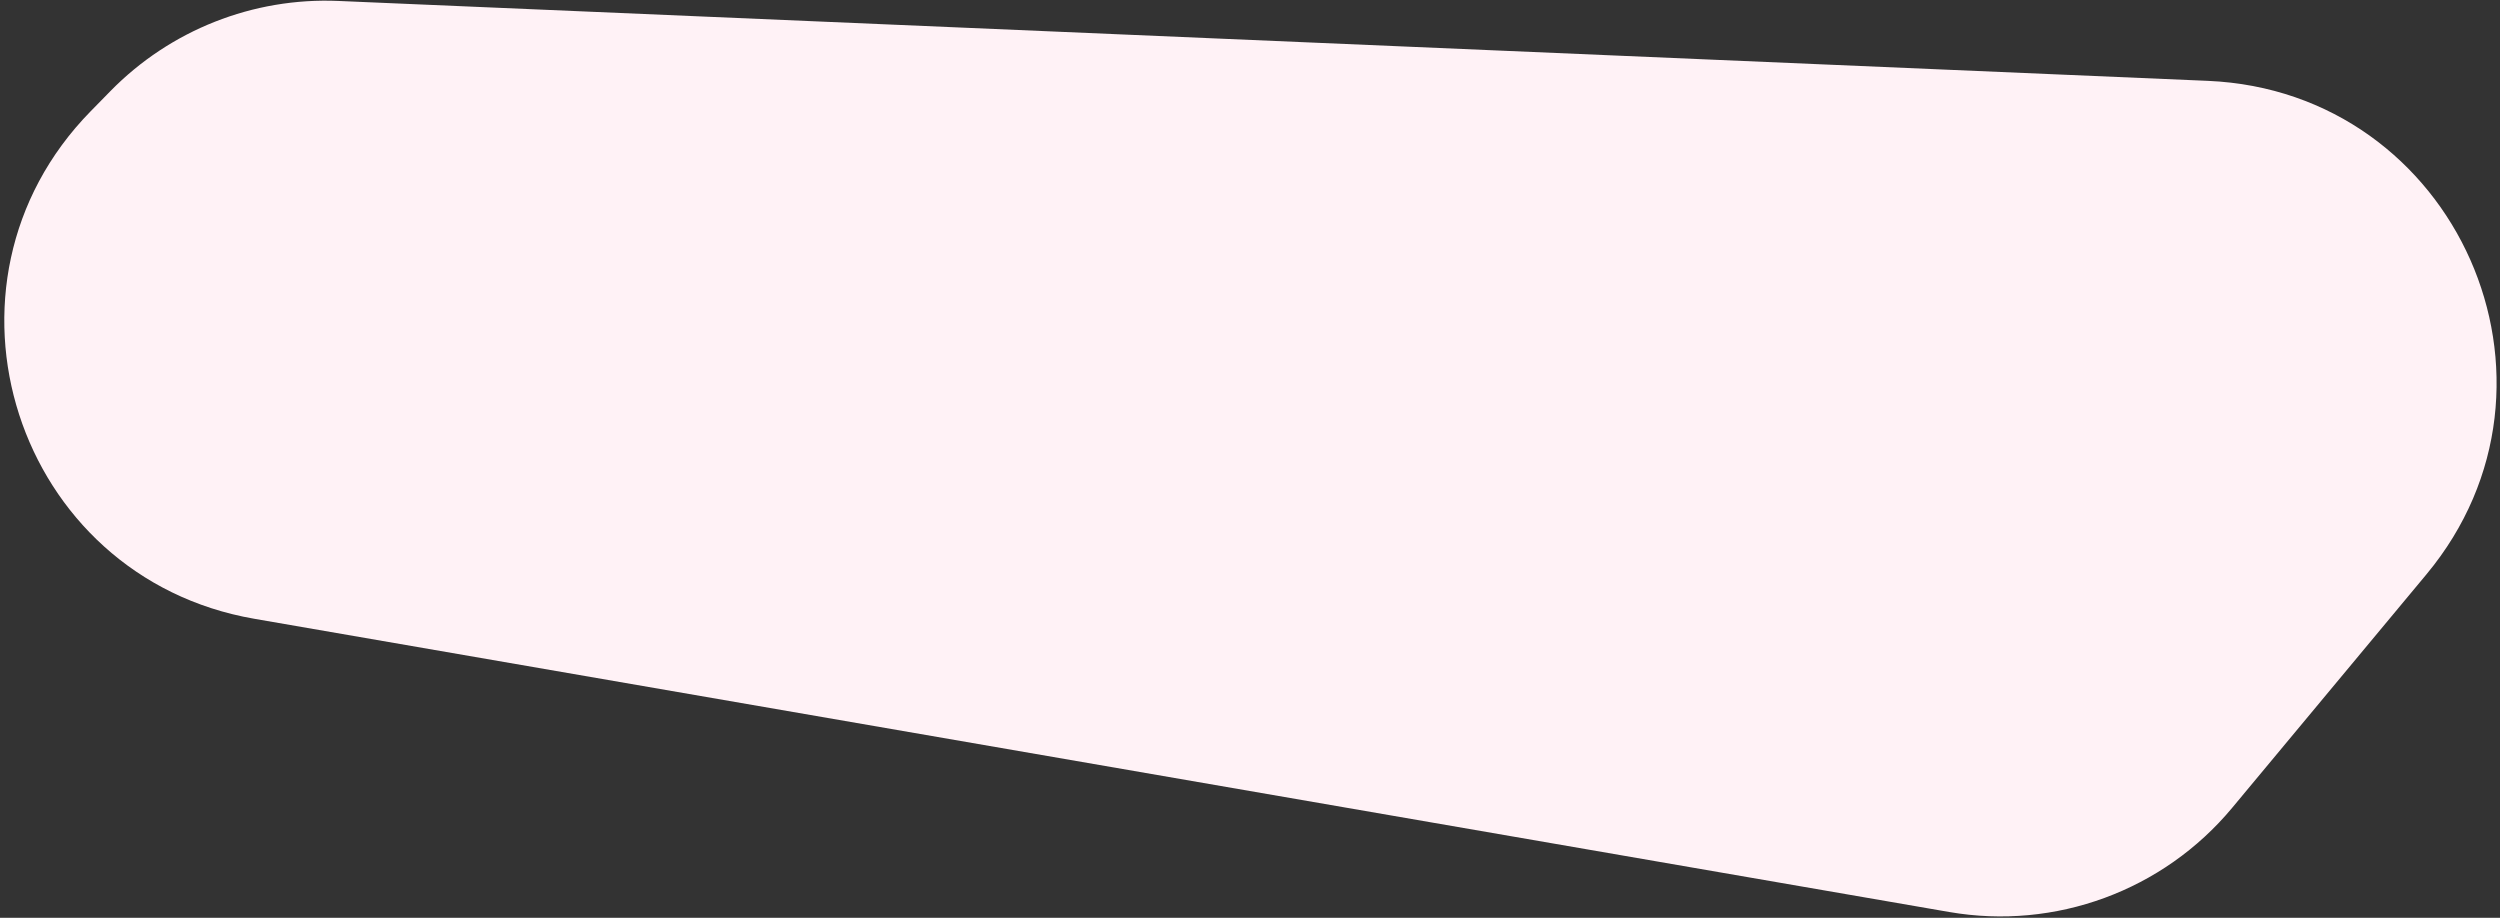 <svg width="523" height="192" viewBox="0 0 523 192" fill="none" xmlns="http://www.w3.org/2000/svg">
<rect x="0" y="0" width="523" height="192" fill="#333333" stroke="none"/>
<path d="M70.797 0.199C52.944 -0.564 35.606 6.291 23.101 19.057L18.954 23.29C-16.571 59.558 3.196 120.798 53.221 129.452L407.79 190.793C429.987 194.633 452.546 186.329 466.956 169.012L507.613 120.153C540.965 80.073 513.971 19.14 461.876 16.914L70.797 0.199Z" fill="#FFF2F6"/>
</svg>

